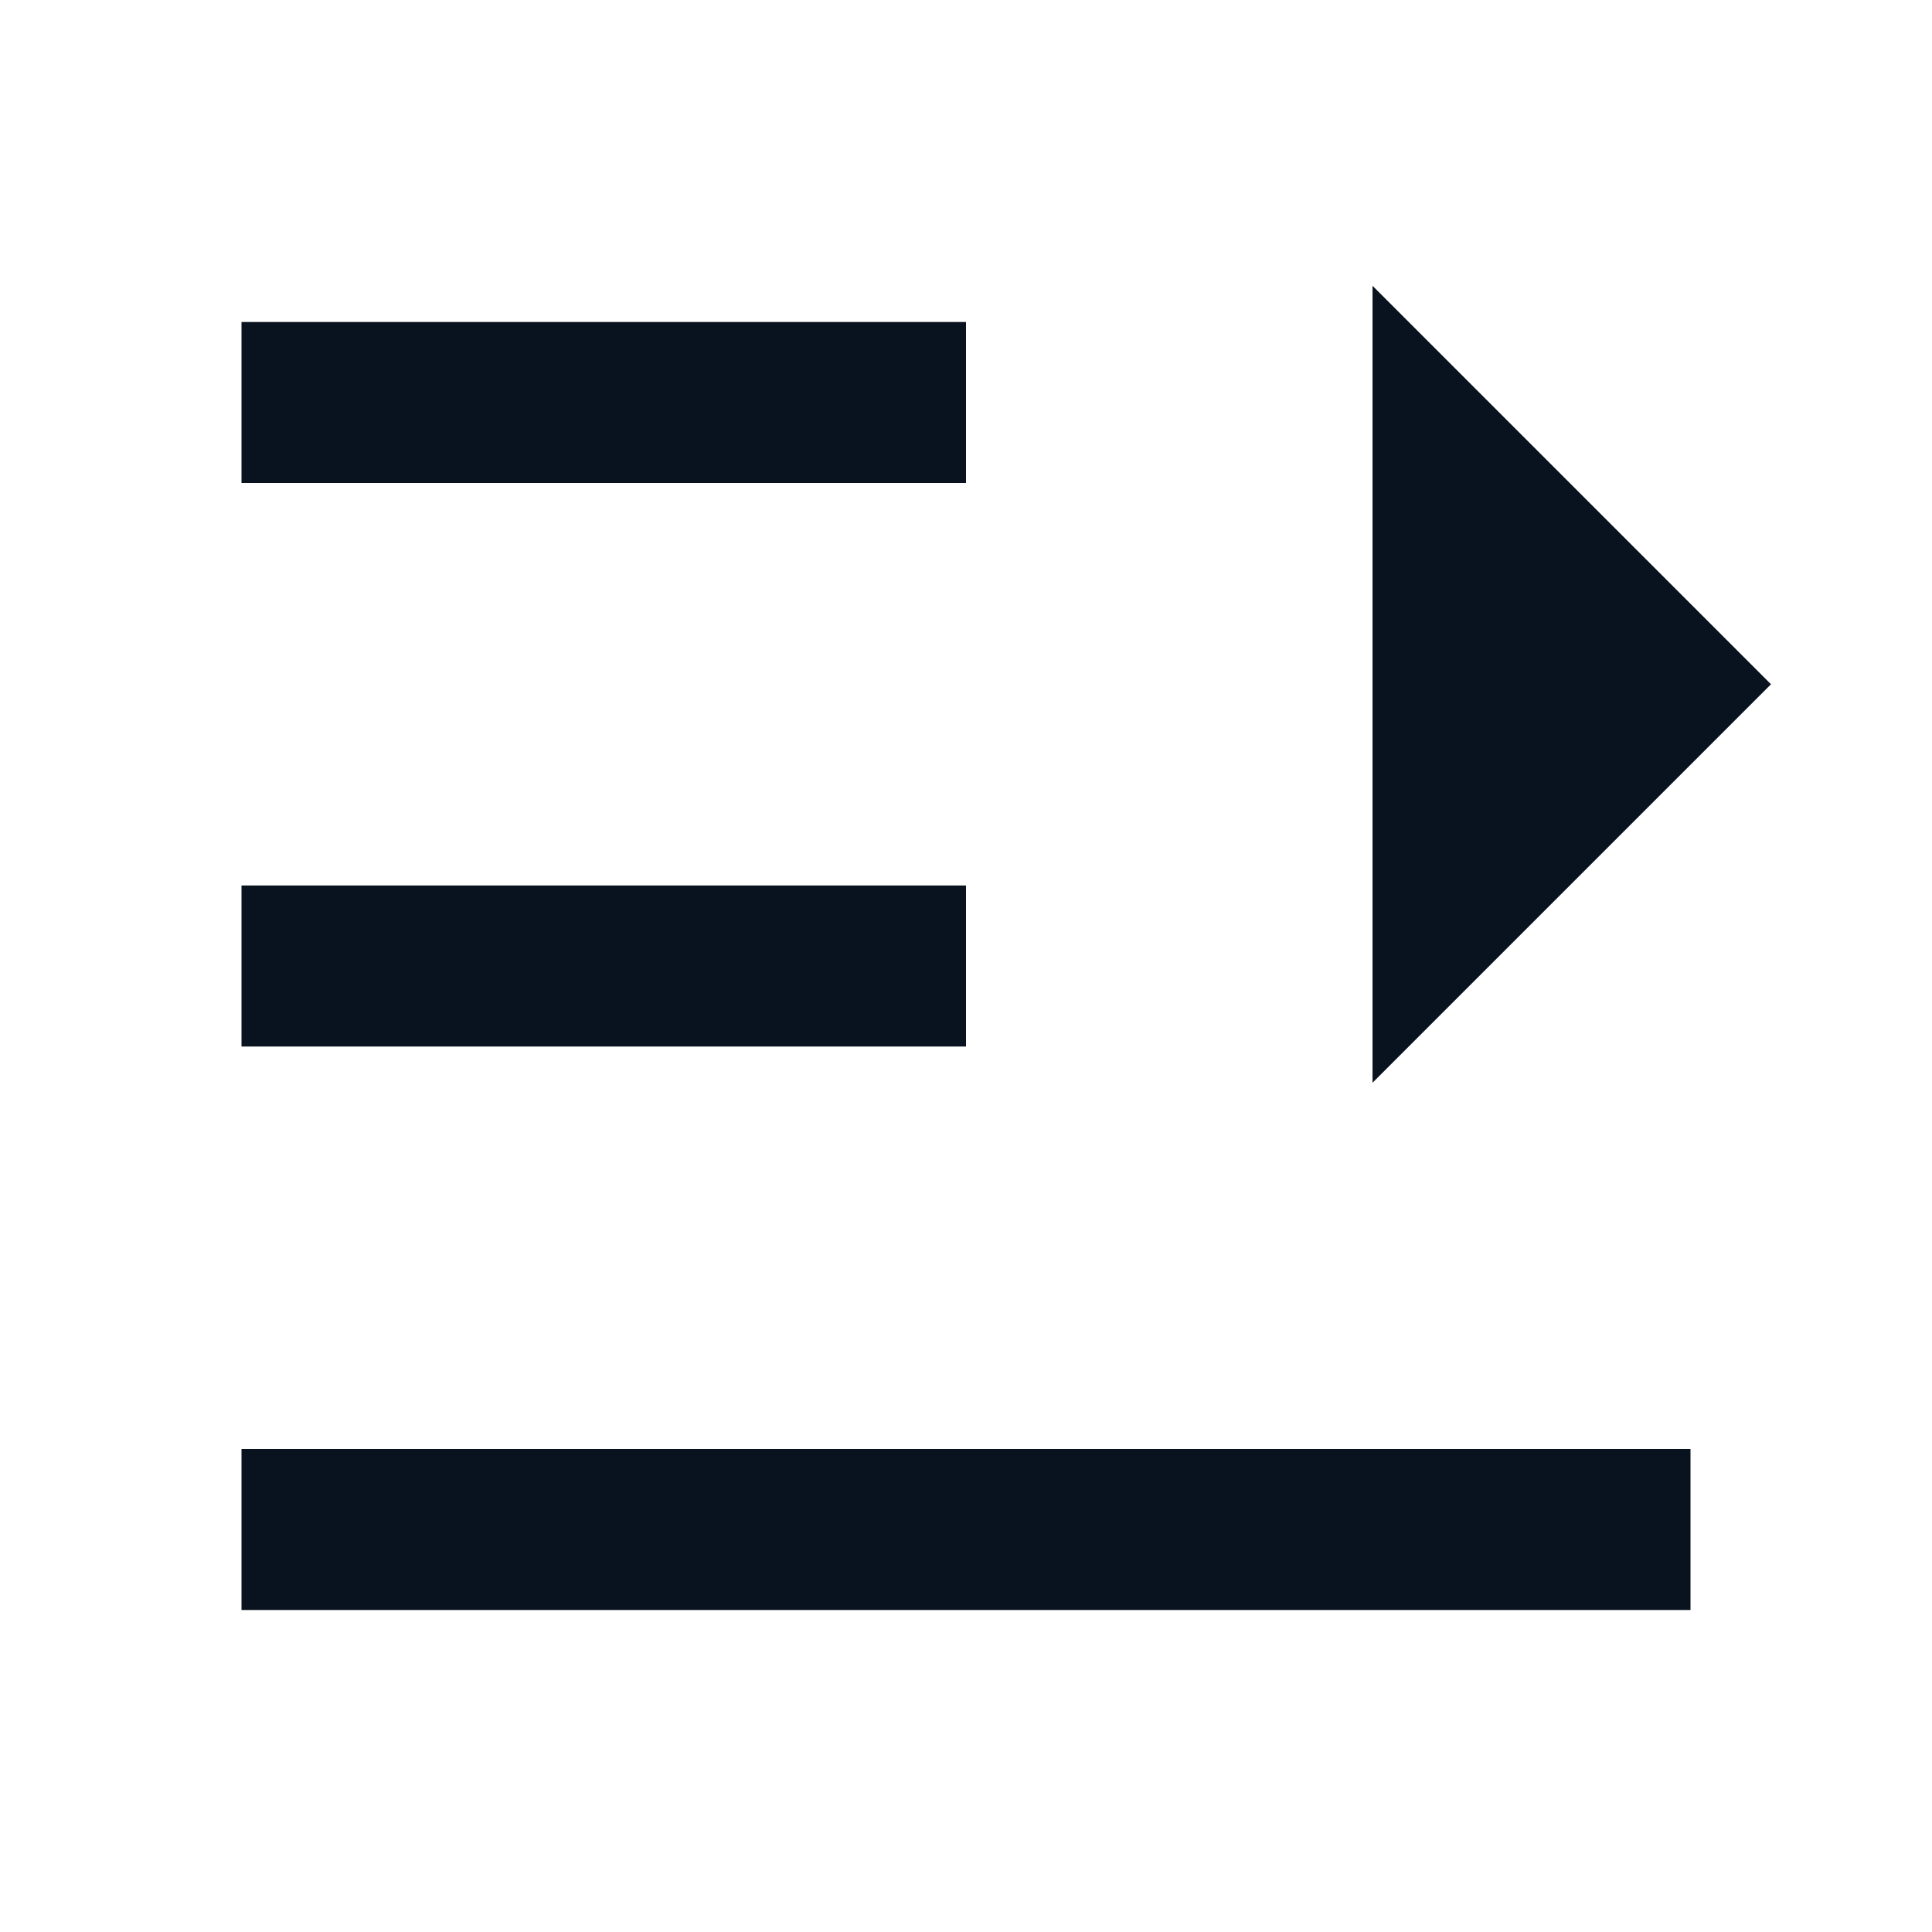 <svg width="24" height="24" viewBox="0 0 24 24" fill="none" xmlns="http://www.w3.org/2000/svg">
<g clip-path="url(#clip0_1_994)">
<path d="M21 18V20H3V18H21ZM17.05 3.55L22 8.5L17.05 13.45V3.55ZM12 11V13H3V11H12ZM12 4V6H3V4H12Z" fill="#09121F"/>
</g>
<defs>
<clipPath id="clip0_1_994">
<rect width="24" height="24" fill="white"/>
</clipPath>
</defs>
</svg>
